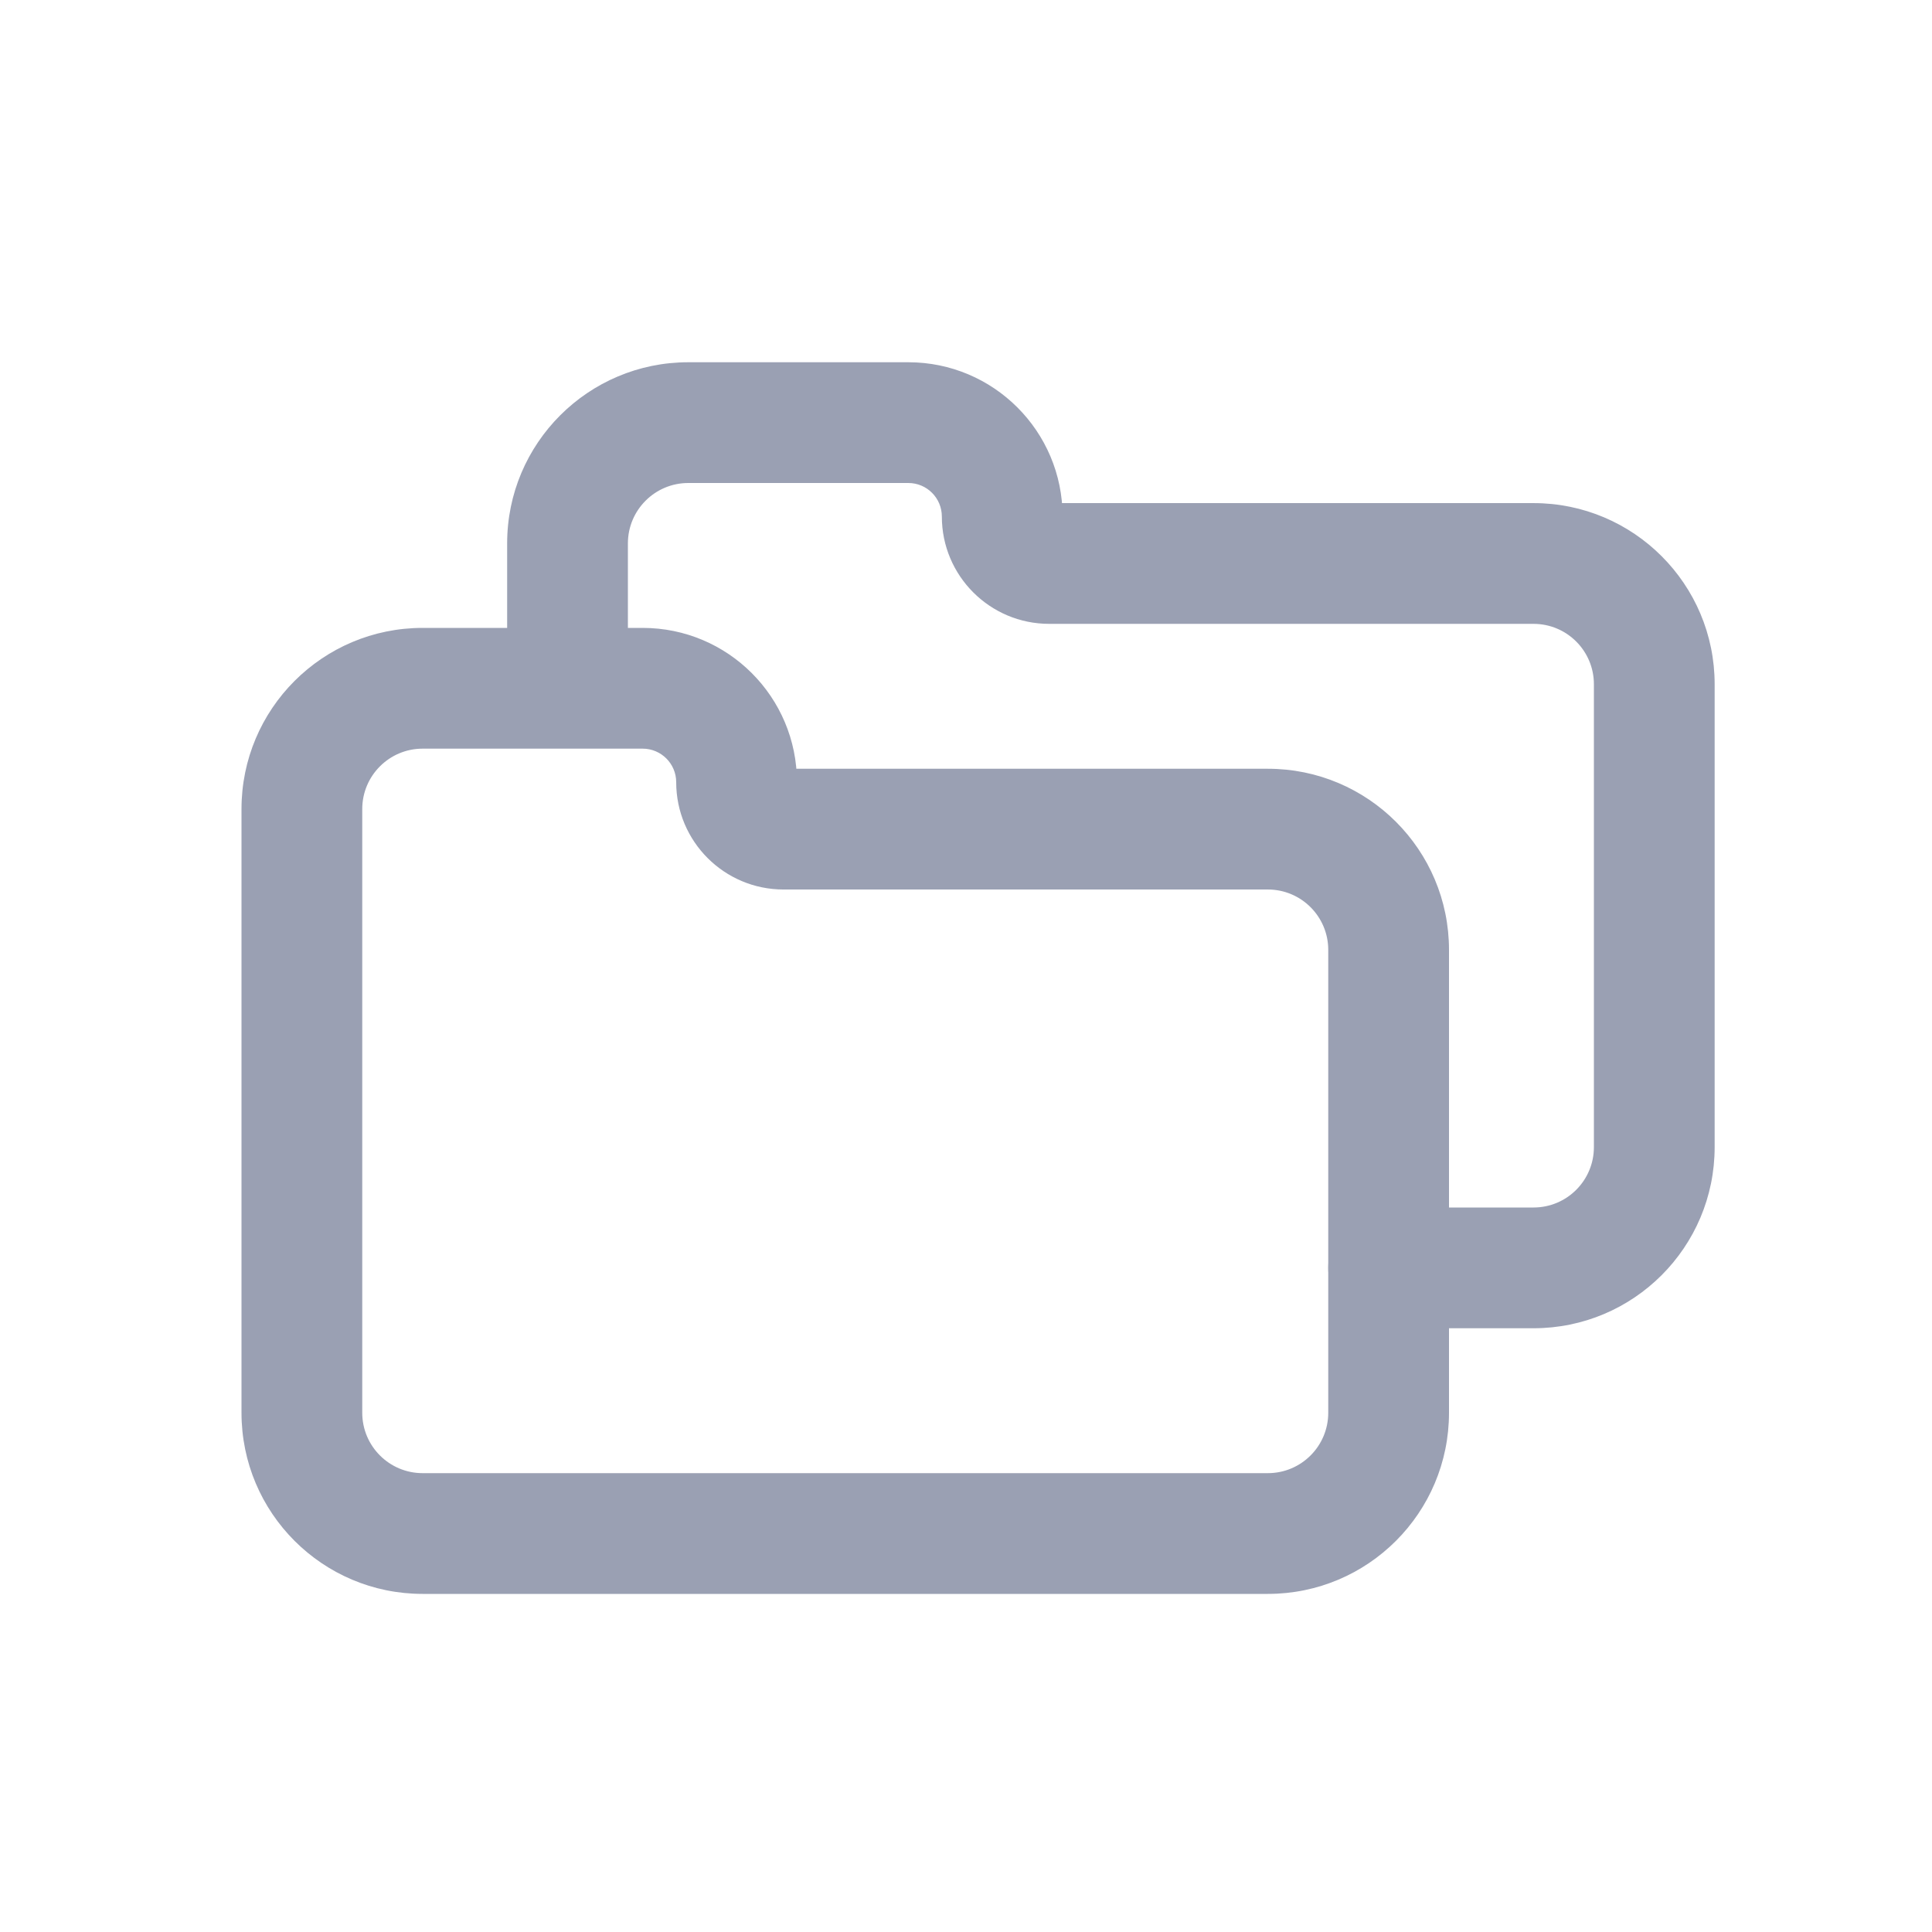 <svg width="32" height="32" viewBox="0 0 32 32" fill="none" xmlns="http://www.w3.org/2000/svg">
<path d="M8.4 11C8.4 11.552 8.848 12 9.4 12C9.953 12 10.4 11.552 10.4 11H8.4ZM23 20C22.448 20 22 20.448 22 21C22 21.552 22.448 22 23 22V20ZM11.4 8H15.045V6H11.4V8ZM17.378 10.333H25.4V8.333H17.378V10.333ZM26.4 11.333V19H28.4V11.333H26.4ZM10.4 11V9H8.4V11H10.4ZM25.4 20H23V22H25.4V20ZM26.4 19C26.4 19.552 25.953 20 25.4 20V22C27.057 22 28.4 20.657 28.4 19H26.4ZM25.4 10.333C25.953 10.333 26.4 10.781 26.4 11.333H28.4C28.4 9.676 27.057 8.333 25.4 8.333V10.333ZM15.6 8.556C15.6 9.537 16.396 10.333 17.378 10.333V8.333C17.501 8.333 17.6 8.433 17.6 8.556H15.6ZM15.045 8C15.352 8 15.6 8.249 15.6 8.556H17.6C17.6 7.144 16.456 6 15.045 6V8ZM11.4 6C9.744 6 8.4 7.343 8.4 9H10.4C10.4 8.448 10.848 8 11.4 8V6Z" fill="#9AA0B3"/>
<path d="M7 12.4H10.644V10.4H7V12.4ZM12.978 14.733H21V12.733H12.978V14.733ZM22 15.733V23.4H24V15.733H22ZM21 24.4H7V26.4H21V24.4ZM6 23.4V13.4H4V23.4H6ZM7 24.4C6.448 24.4 6 23.952 6 23.4H4C4 25.057 5.343 26.4 7 26.4V24.4ZM22 23.4C22 23.952 21.552 24.4 21 24.4V26.4C22.657 26.4 24 25.057 24 23.4H22ZM21 14.733C21.552 14.733 22 15.181 22 15.733H24C24 14.076 22.657 12.733 21 12.733V14.733ZM11.2 12.956C11.2 13.937 11.996 14.733 12.978 14.733V12.733C13.101 12.733 13.2 12.833 13.2 12.956H11.2ZM10.644 12.4C10.951 12.4 11.2 12.649 11.2 12.956H13.2C13.2 11.544 12.056 10.4 10.644 10.4V12.4ZM7 10.4C5.343 10.4 4 11.743 4 13.4H6C6 12.848 6.448 12.4 7 12.4V10.4Z" fill="#9AA0B3"/>
</svg>
